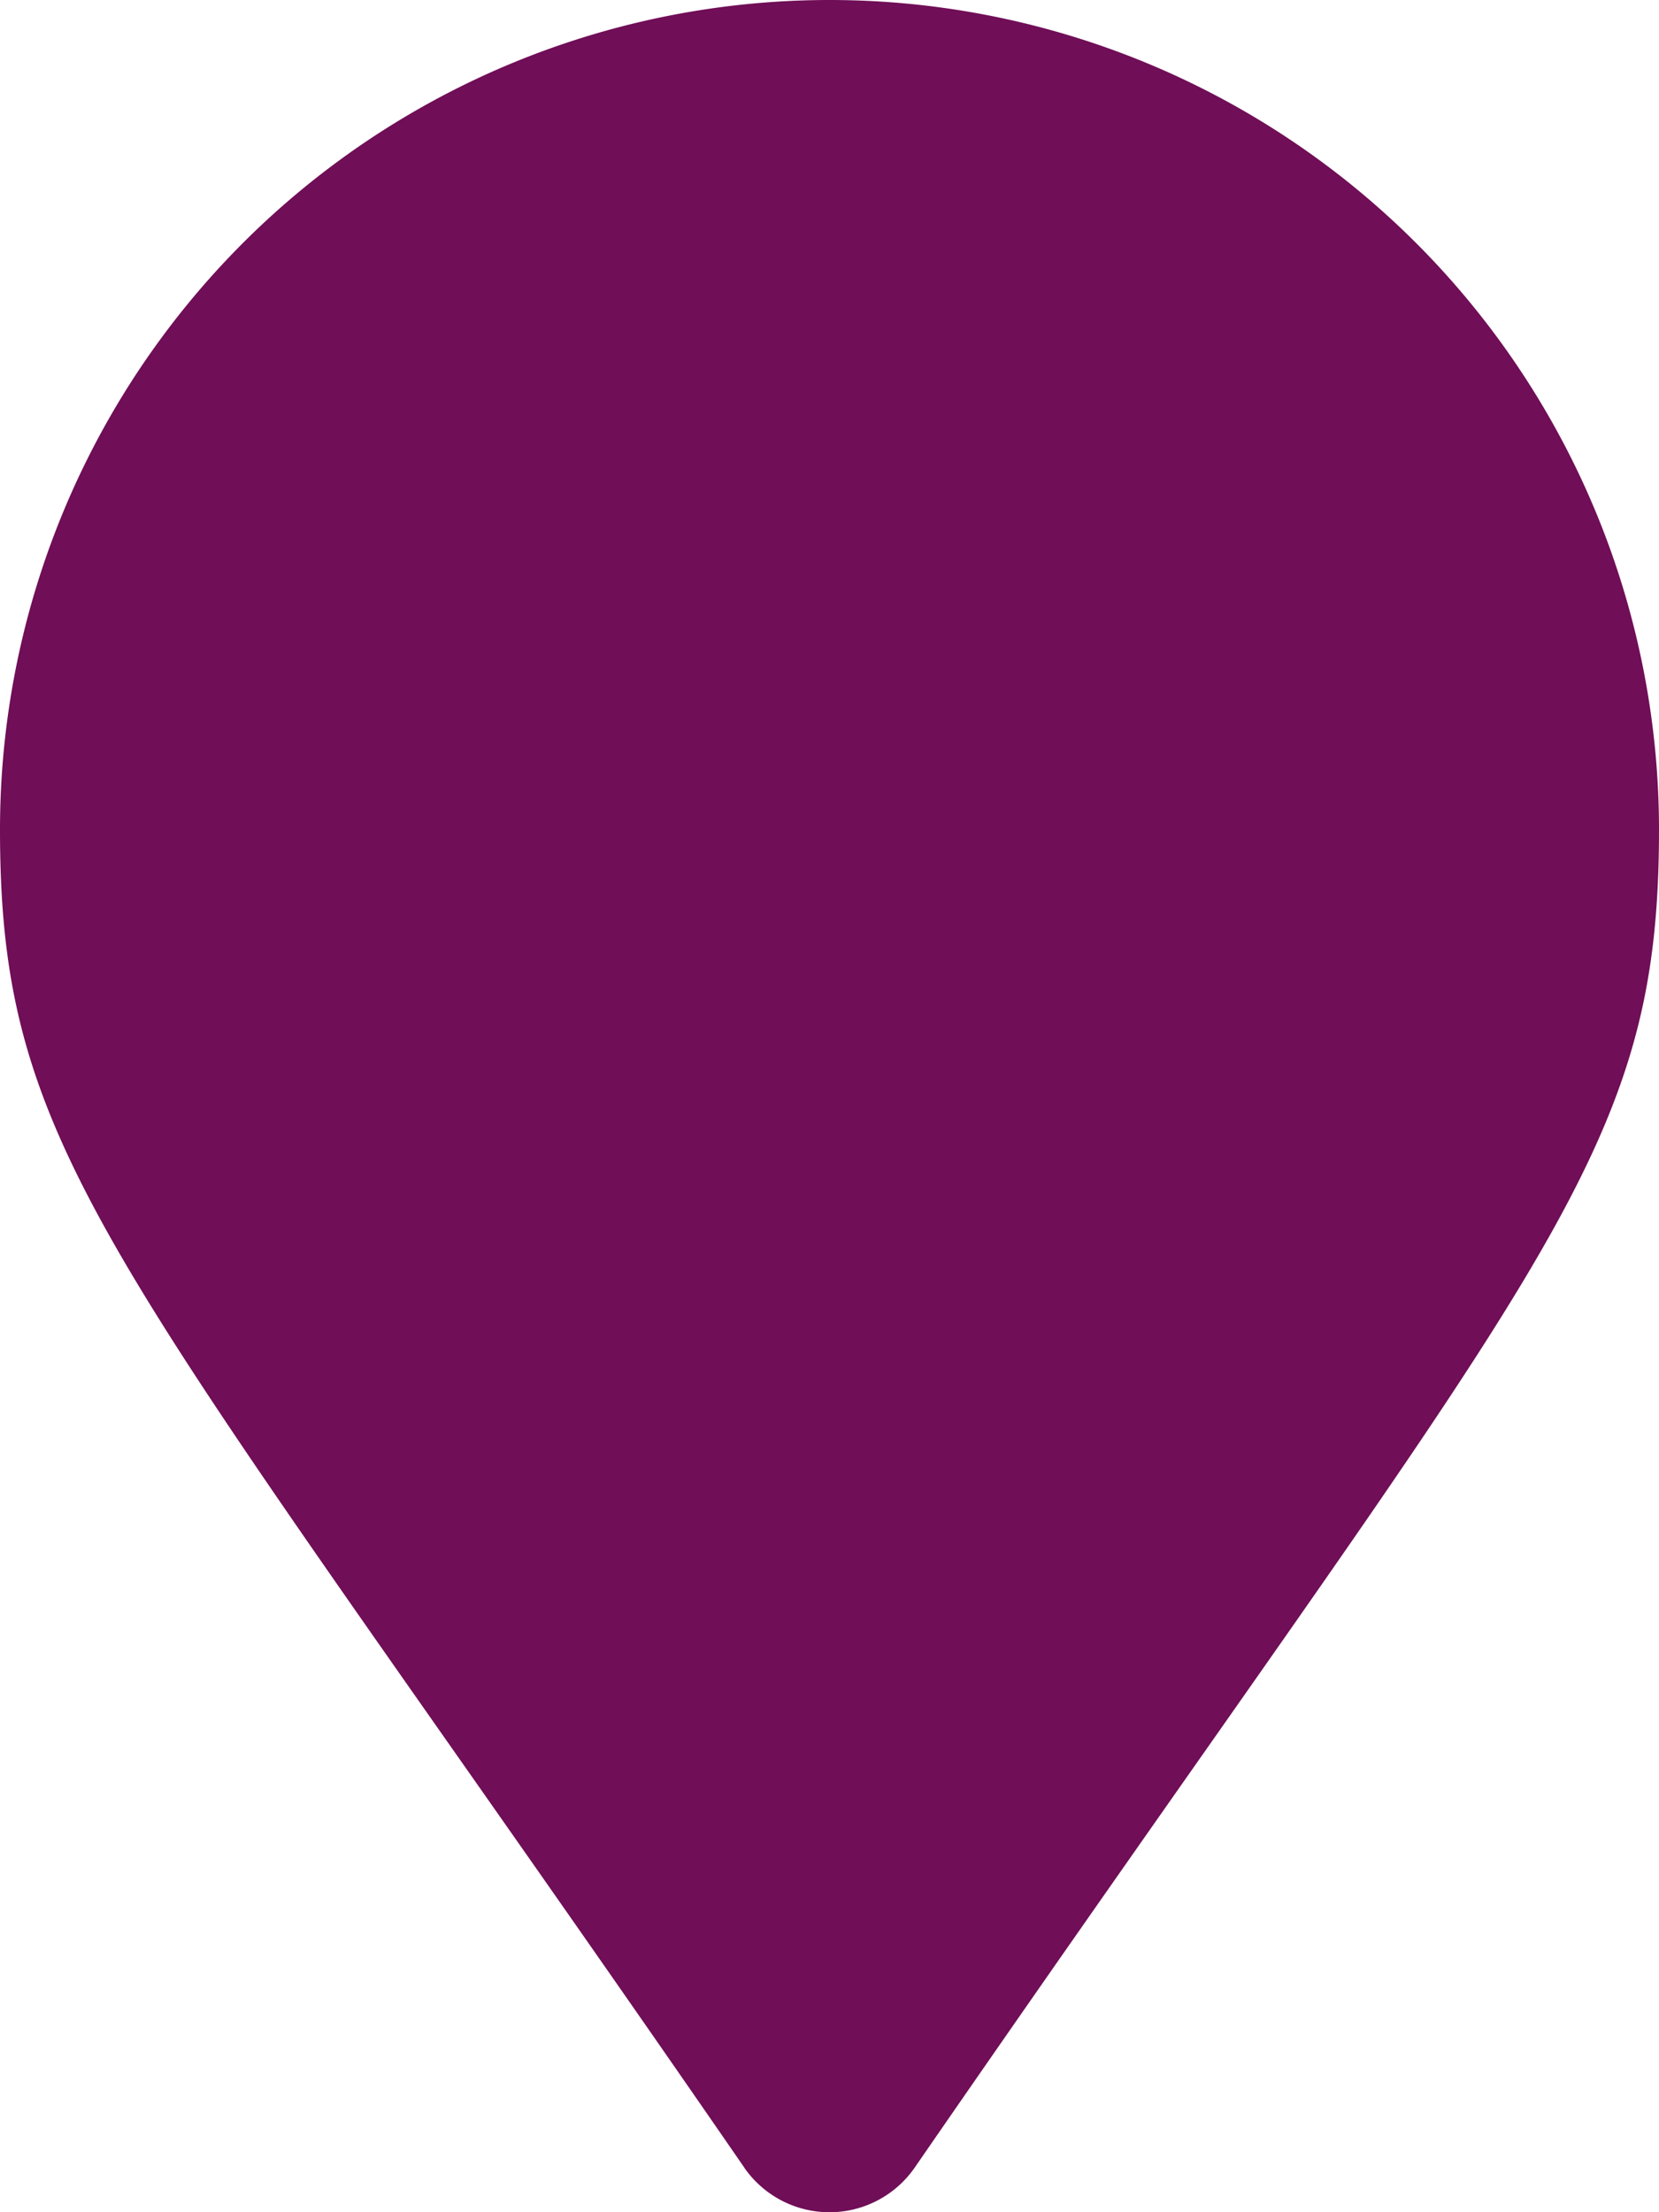 <svg xmlns="http://www.w3.org/2000/svg" width="24" height="32" viewBox="0 0 24 32">
  <g id="Group_2497" data-name="Group 2497" transform="translate(-19 -145.954)">
    <path id="map-marker" d="M10.767,31.354C1.686,18.189,0,16.838,0,12a12,12,0,0,1,24,0c0,4.838-1.686,6.189-10.767,19.354a1.5,1.5,0,0,1-2.467,0Z" transform="translate(19 145.954)" fill="#700e57"/>
  </g>
</svg>
